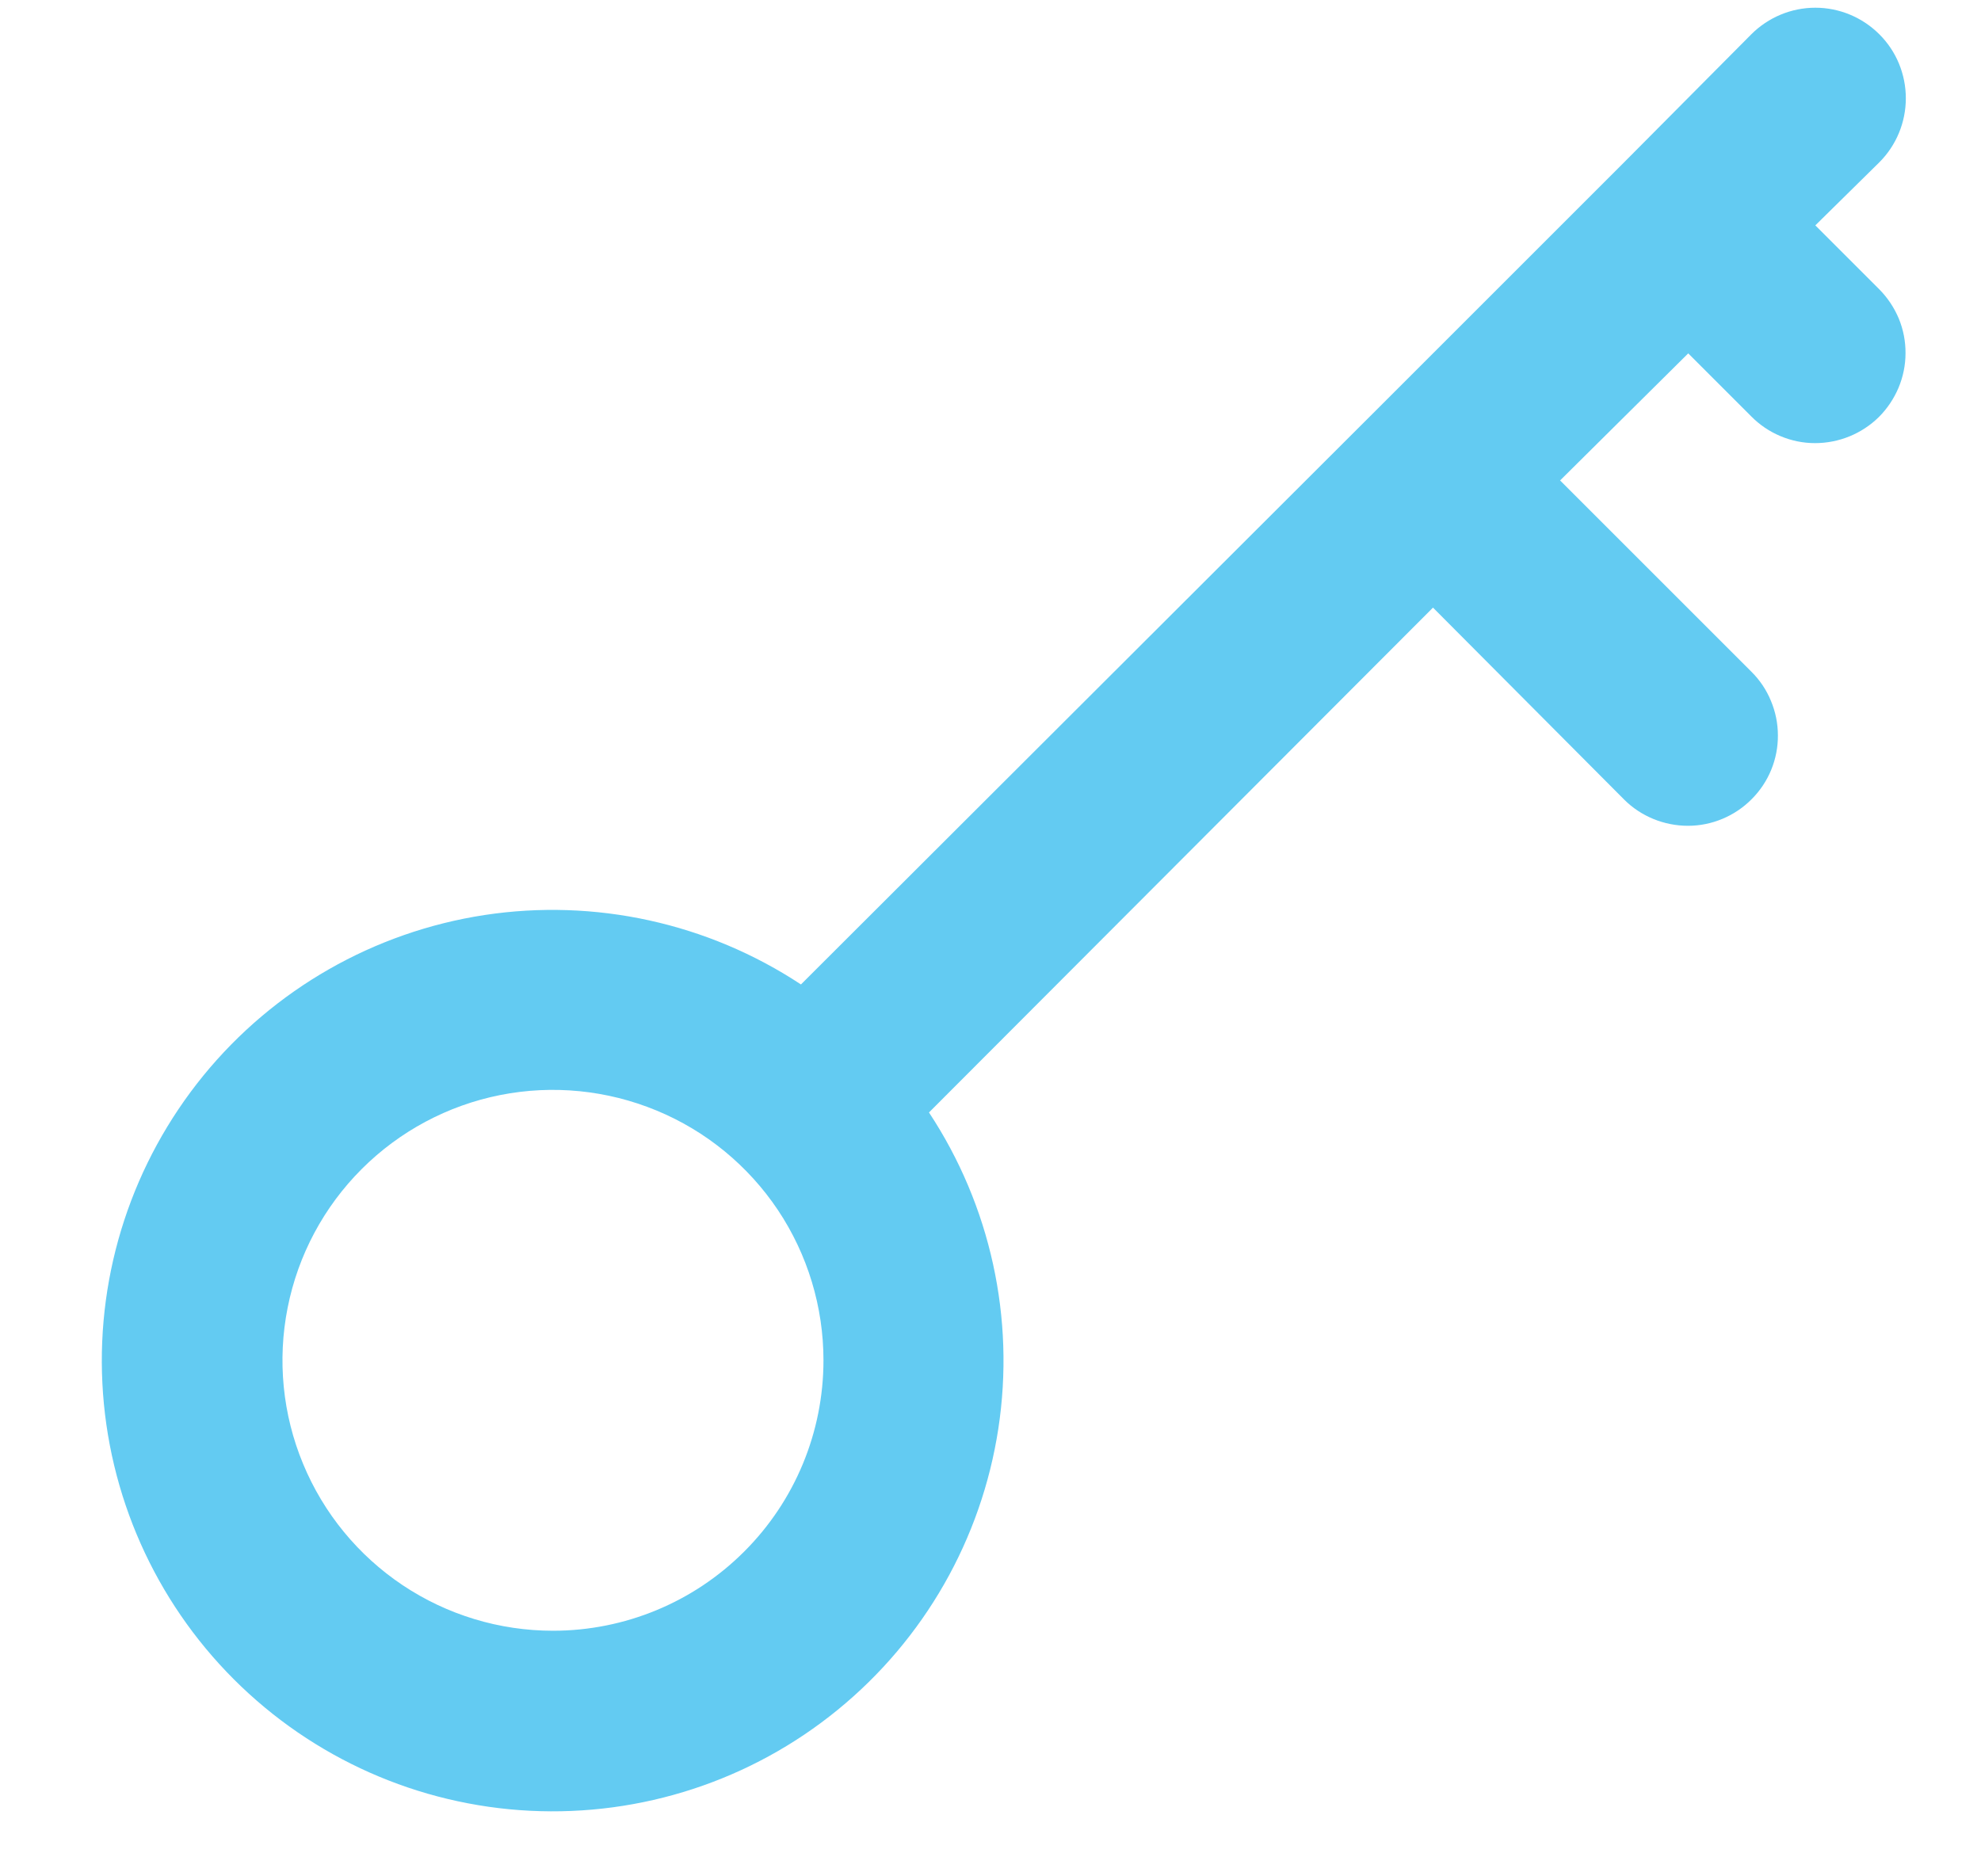 <svg width="19" height="18" viewBox="0 0 19 18" fill="none" xmlns="http://www.w3.org/2000/svg">
<path d="M17.411 2.162L18.025 1.557C18.188 1.394 18.279 1.173 18.279 0.943C18.279 0.712 18.188 0.491 18.025 0.329C17.862 0.166 17.641 0.074 17.411 0.074C17.181 0.074 16.96 0.166 16.797 0.329L15.586 1.548L13.139 3.995L7.682 9.444C6.788 8.854 5.706 8.617 4.647 8.778C3.588 8.94 2.627 9.489 1.95 10.319C1.273 11.15 0.928 12.201 0.982 13.271C1.036 14.341 1.486 15.353 2.243 16.11C3.001 16.868 4.012 17.317 5.082 17.371C6.152 17.425 7.204 17.081 8.034 16.403C8.864 15.726 9.413 14.765 9.575 13.706C9.737 12.647 9.5 11.566 8.91 10.672L13.744 5.829L15.578 7.671C15.658 7.751 15.754 7.814 15.859 7.857C15.964 7.9 16.077 7.922 16.19 7.922C16.304 7.922 16.416 7.899 16.521 7.855C16.626 7.811 16.721 7.747 16.801 7.666C16.881 7.586 16.945 7.49 16.988 7.385C17.031 7.28 17.053 7.167 17.052 7.054C17.052 6.94 17.029 6.828 16.985 6.723C16.942 6.618 16.878 6.523 16.797 6.443L14.963 4.609L16.192 3.39L16.797 3.995C16.877 4.076 16.972 4.14 17.077 4.184C17.182 4.228 17.294 4.251 17.408 4.251C17.521 4.251 17.634 4.229 17.739 4.186C17.844 4.143 17.94 4.08 18.021 4C18.101 3.92 18.165 3.824 18.209 3.72C18.253 3.615 18.276 3.502 18.276 3.389C18.277 3.275 18.255 3.162 18.212 3.057C18.168 2.952 18.105 2.857 18.025 2.776L17.411 2.162ZM5.304 15.644C4.79 15.644 4.289 15.492 3.862 15.207C3.436 14.922 3.103 14.517 2.907 14.043C2.71 13.569 2.659 13.047 2.759 12.544C2.859 12.04 3.106 11.578 3.469 11.215C3.832 10.852 4.294 10.605 4.797 10.505C5.301 10.405 5.822 10.457 6.296 10.653C6.771 10.849 7.176 11.182 7.461 11.608C7.746 12.035 7.898 12.537 7.898 13.05C7.898 13.738 7.625 14.398 7.138 14.884C6.652 15.371 5.992 15.644 5.304 15.644Z" fill="#63CBF2"/>
</svg>
